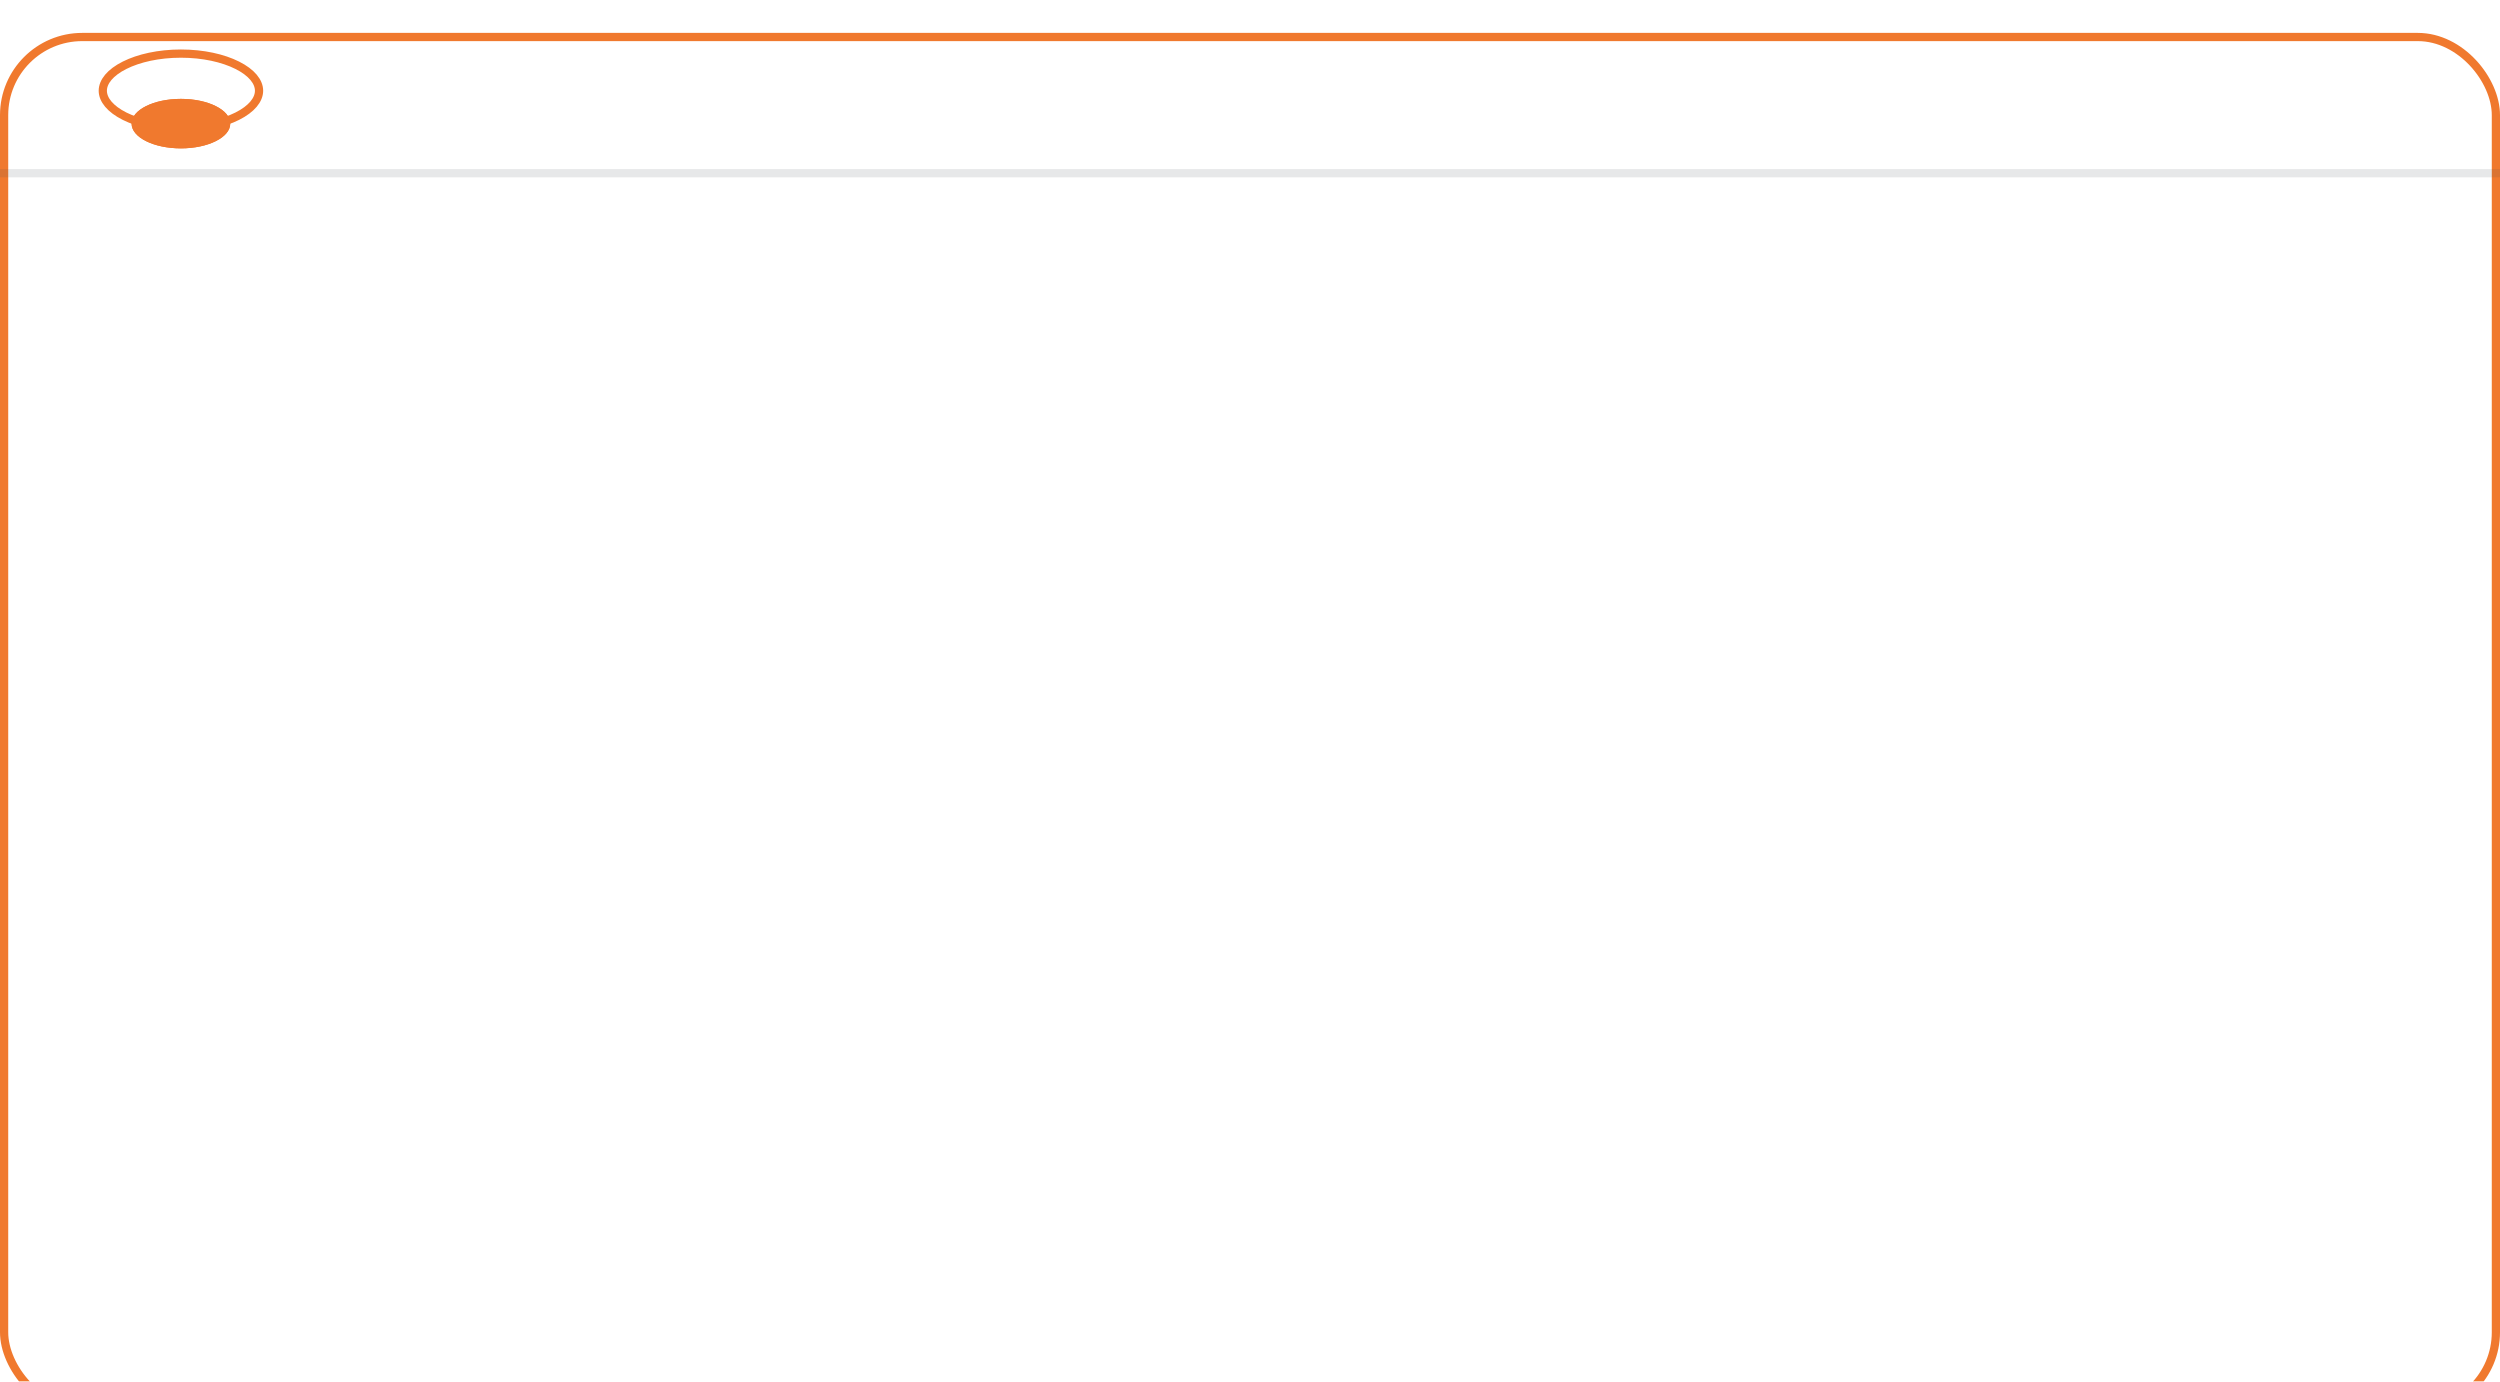 <svg width="304" height="168" viewBox="0 0 304 168" fill="none" xmlns="http://www.w3.org/2000/svg">
<g filter="url(#filter0_d_7_39190)">
<rect width="304" height="168" rx="10" fill="white"/>
<rect x="0.5" y="0.5" width="303" height="167" rx="9.5" stroke="#F0792E"/>
</g>
<path d="M31.5 11.033C31.5 12.127 30.603 13.251 28.847 14.132C27.12 14.998 24.7 15.548 22 15.548C19.3 15.548 16.88 14.998 15.153 14.132C13.397 13.251 12.5 12.127 12.5 11.033C12.5 9.939 13.397 8.814 15.153 7.934C16.88 7.068 19.3 6.518 22 6.518C24.7 6.518 27.12 7.068 28.847 7.934C30.603 8.814 31.5 9.939 31.5 11.033Z" fill="white" stroke="#F0792E"/>
<g filter="url(#filter1_d_7_39190)">
<ellipse cx="22" cy="11.033" rx="6" ry="3.009" fill="#F0792E"/>
<path d="M27.5 11.033C27.5 11.573 27.051 12.196 26.018 12.714C25.016 13.216 23.596 13.542 22 13.542C20.404 13.542 18.984 13.216 17.982 12.714C16.949 12.196 16.5 11.573 16.5 11.033C16.5 10.493 16.949 9.87 17.982 9.352C18.984 8.849 20.404 8.524 22 8.524C23.596 8.524 25.016 8.849 26.018 9.352C27.051 9.87 27.5 10.493 27.5 11.033Z" stroke="#F0792E"/>
</g>
<path opacity="0.5" d="M0 21.063L304 21.063" stroke="#434B53" stroke-opacity="0.25"/>
<defs>
<filter id="filter0_d_7_39190" x="-20" y="-16" width="344" height="208" filterUnits="userSpaceOnUse" color-interpolation-filters="sRGB">
<feFlood flood-opacity="0" result="BackgroundImageFix"/>
<feColorMatrix in="SourceAlpha" type="matrix" values="0 0 0 0 0 0 0 0 0 0 0 0 0 0 0 0 0 0 127 0" result="hardAlpha"/>
<feOffset dy="4"/>
<feGaussianBlur stdDeviation="10"/>
<feColorMatrix type="matrix" values="0 0 0 0 0.938 0 0 0 0 0.938 0 0 0 0 0.938 0 0 0 0.12 0"/>
<feBlend mode="normal" in2="BackgroundImageFix" result="effect1_dropShadow_7_39190"/>
<feBlend mode="normal" in="SourceGraphic" in2="effect1_dropShadow_7_39190" result="shape"/>
</filter>
<filter id="filter1_d_7_39190" x="12" y="8.024" width="20" height="14.018" filterUnits="userSpaceOnUse" color-interpolation-filters="sRGB">
<feFlood flood-opacity="0" result="BackgroundImageFix"/>
<feColorMatrix in="SourceAlpha" type="matrix" values="0 0 0 0 0 0 0 0 0 0 0 0 0 0 0 0 0 0 127 0" result="hardAlpha"/>
<feOffset dy="4"/>
<feGaussianBlur stdDeviation="2"/>
<feColorMatrix type="matrix" values="0 0 0 0 0.942 0 0 0 0 0.938 0 0 0 0 0.938 0 0 0 0.25 0"/>
<feBlend mode="normal" in2="BackgroundImageFix" result="effect1_dropShadow_7_39190"/>
<feBlend mode="normal" in="SourceGraphic" in2="effect1_dropShadow_7_39190" result="shape"/>
</filter>
</defs>
</svg>
